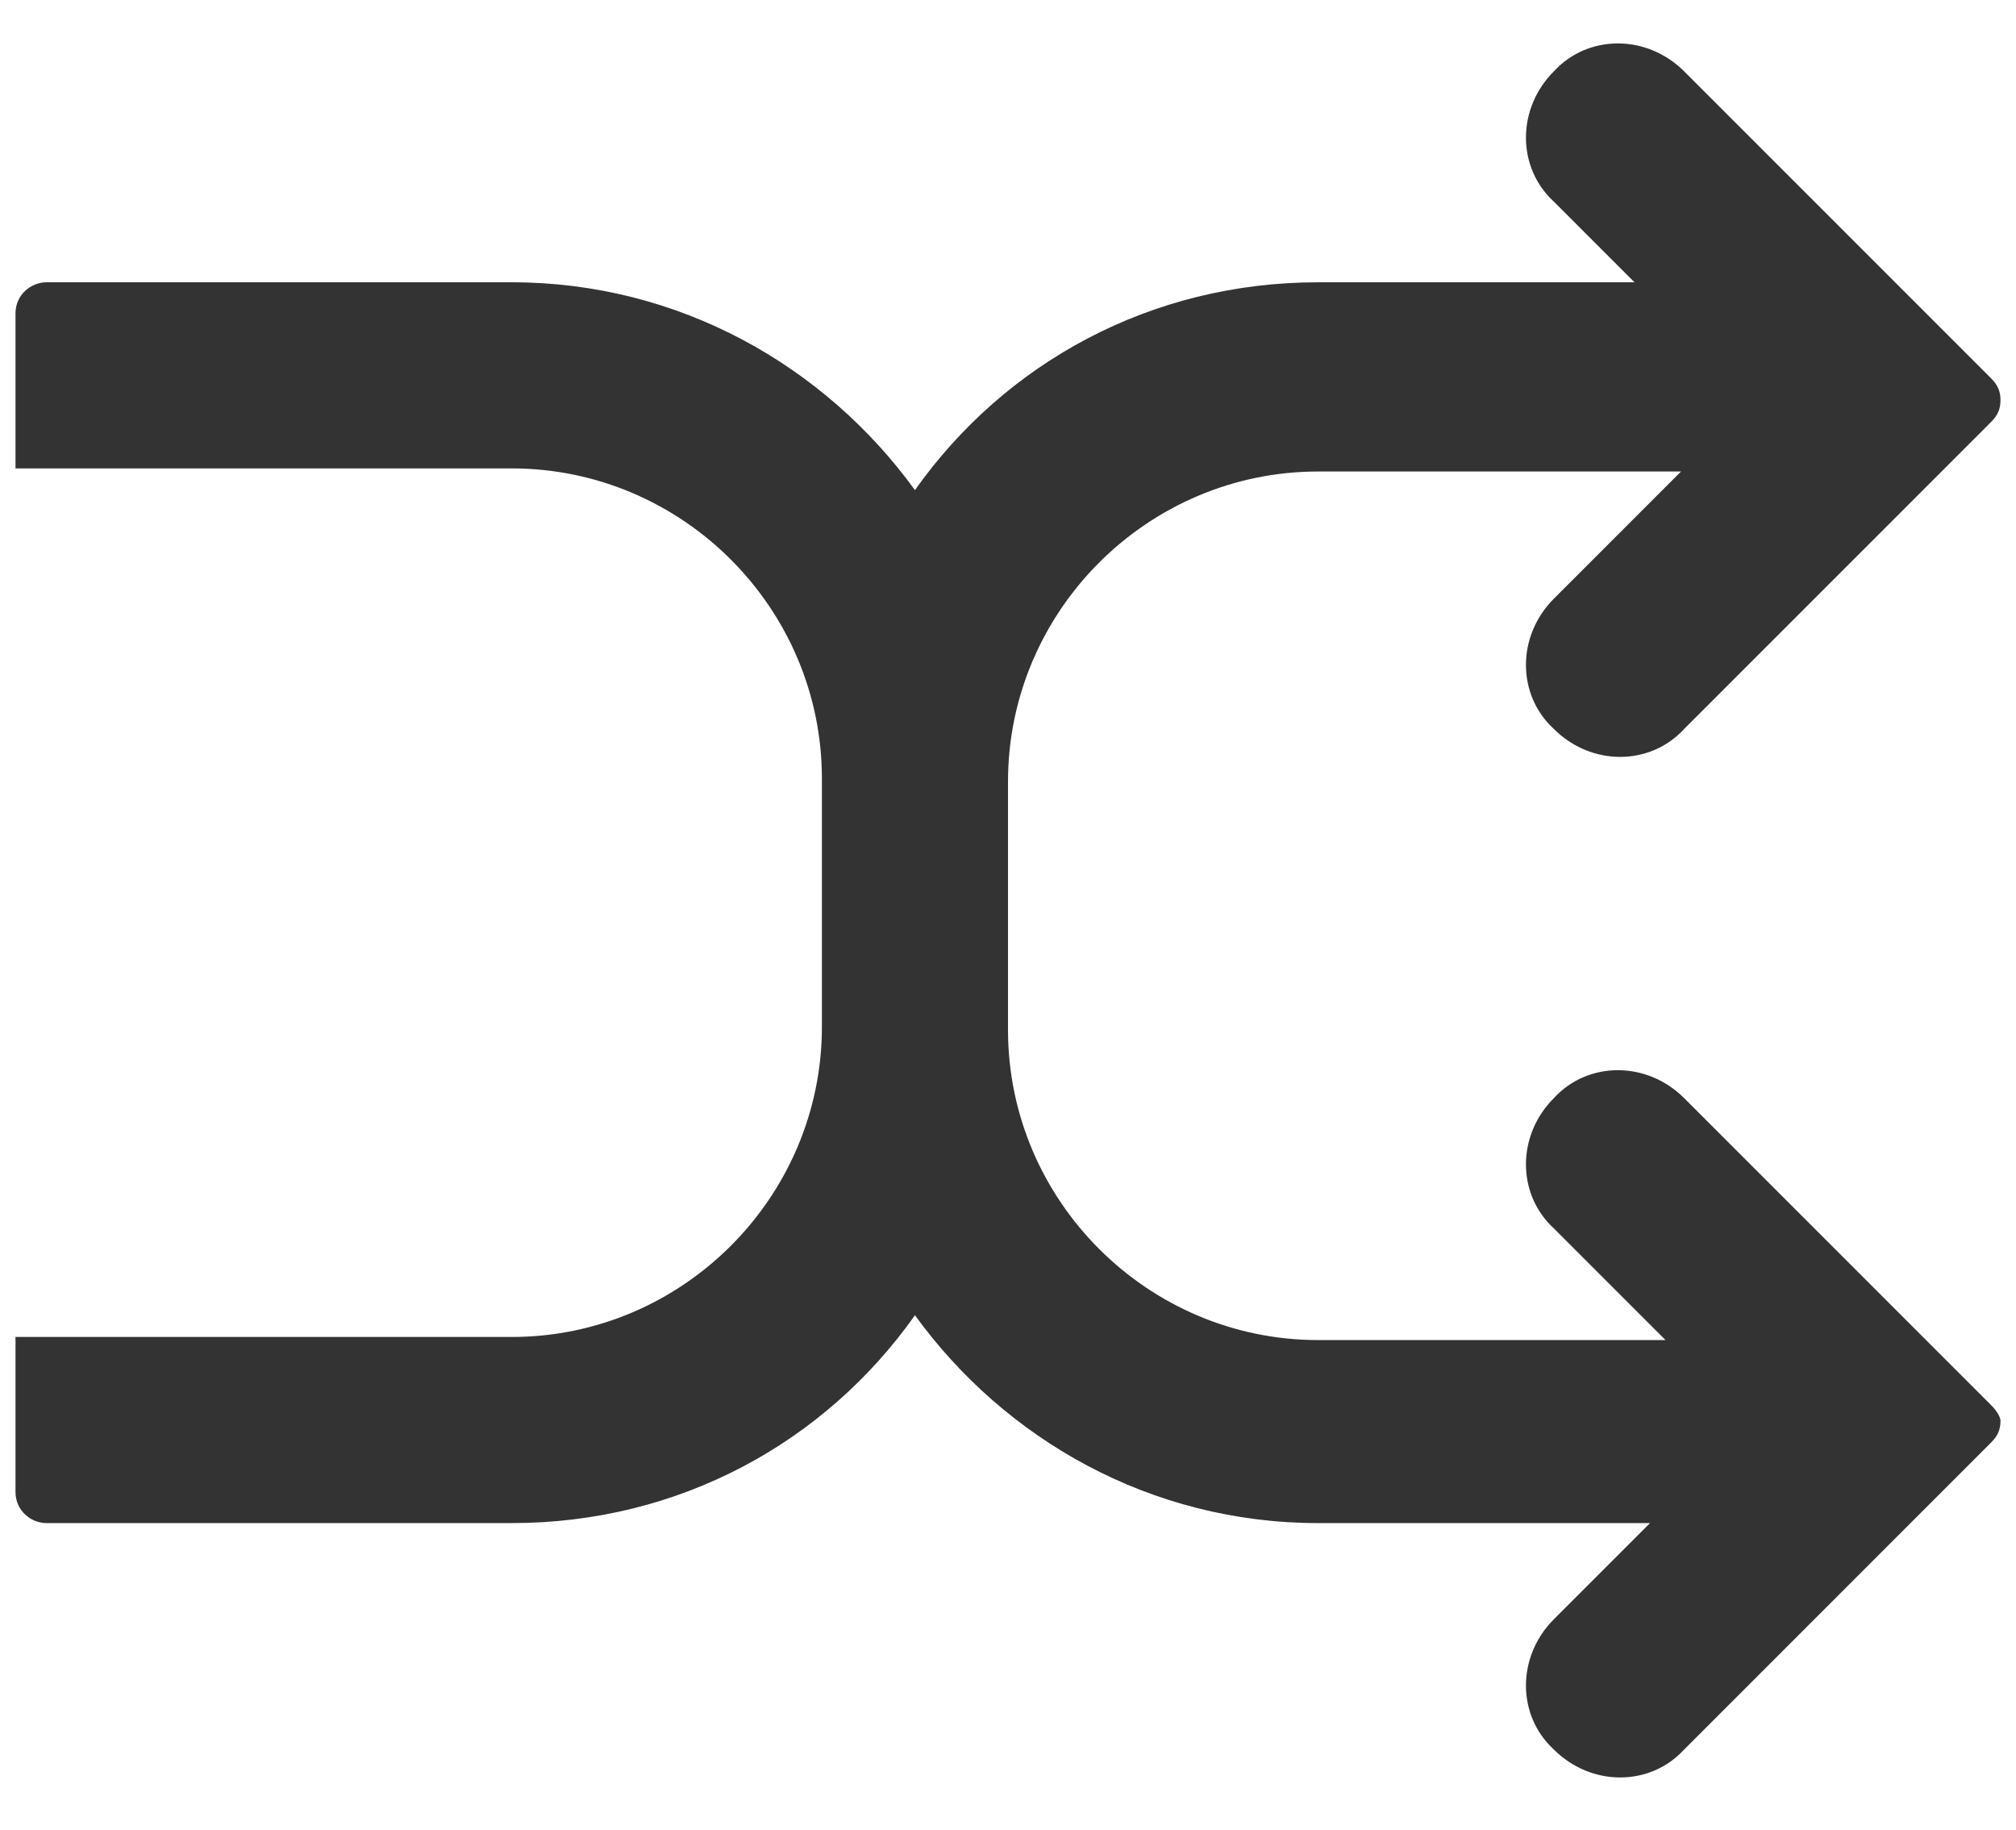 <?xml version="1.0" encoding="utf-8"?>
<!-- Generator: Adobe Illustrator 21.0.0, SVG Export Plug-In . SVG Version: 6.00 Build 0)  -->
<svg version="1.1" id="Layer_1" xmlns="http://www.w3.org/2000/svg" xmlns:xlink="http://www.w3.org/1999/xlink" x="0px" y="0px"
	 viewBox="0 0 65 59" style="enable-background:new 0 0 65 59;" xml:space="preserve">
<style type="text/css">
	.st0{fill:#333333;}
</style>
<title>random</title>
<desc>Created with Sketch.</desc>
<path class="st0" d="M54.3,35.4c-1.2-1.2-3.1-1.2-4.2,0c-1.2,1.2-1.2,3.1,0,4.2l3.6,3.6h-3.2h-8c-5.5,0-10-4.5-10-10v-8
	c0-5.5,4.5-10,10-10h8h3.7l-4.1,4.1c-1.2,1.2-1.2,3.1,0,4.2c1.2,1.2,3.1,1.2,4.2,0l9.9-9.9c0.2-0.2,0.3-0.4,0.3-0.7
	c0-0.3-0.1-0.5-0.3-0.7l-9.9-9.9c-1.2-1.2-3.1-1.2-4.2,0c-1.2,1.2-1.2,3.1,0,4.2l2.6,2.6H42.5c-5.4,0-10.1,2.6-13,6.7
	c-2.9-4-7.6-6.7-13-6.7h-15c-0.5,0-1,0.4-1,1v5h8h8c5.5,0,10,4.5,10,10v8c0,5.5-4.5,10-10,10h-8h-8v5c0,0.6,0.5,1,1,1h15
	c5.4,0,10.1-2.6,13-6.7c2.9,4,7.6,6.7,13,6.7h10.7l-3.1,3.1c-1.2,1.2-1.2,3.1,0,4.2c1.2,1.2,3.1,1.2,4.2,0l9.9-9.9
	c0.2-0.2,0.3-0.4,0.3-0.7c0-0.1-0.1-0.3-0.3-0.5L54.3,35.4z"/>
</svg>
